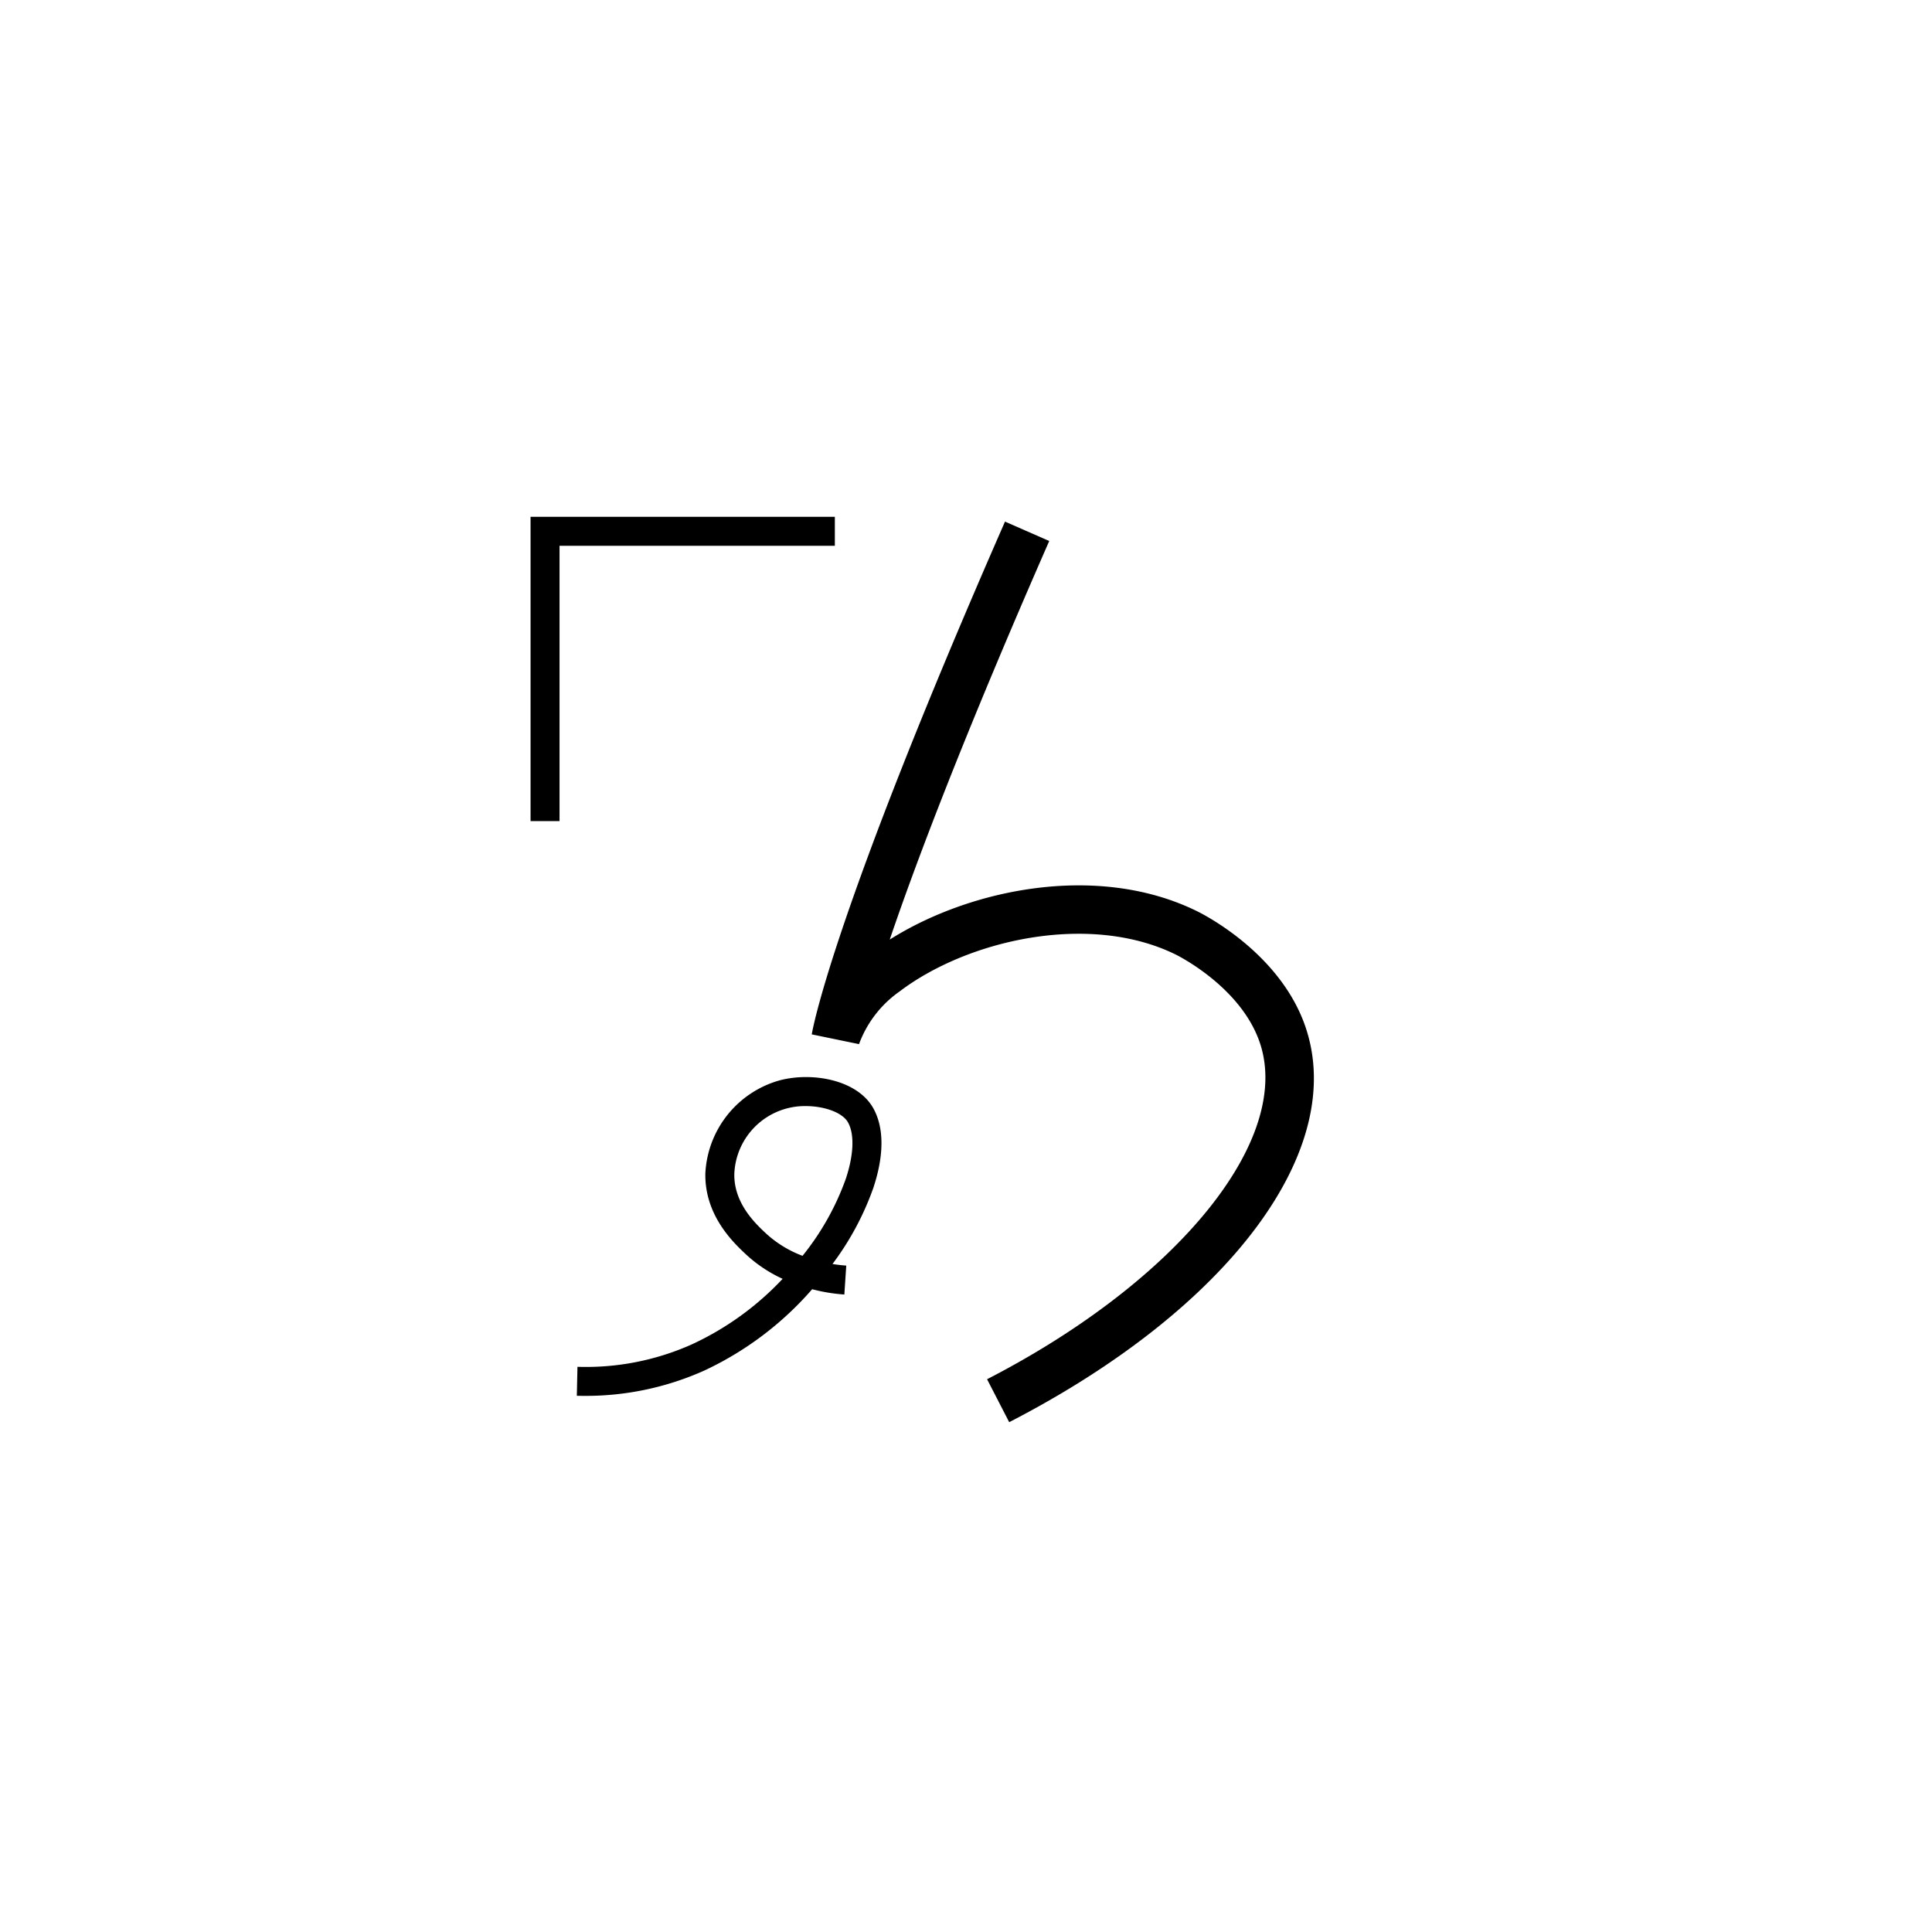 <svg xmlns="http://www.w3.org/2000/svg" viewBox="0 0 200 200" id="lu&apos;" data-name="lu&apos;"><title>lu'</title><polygon points="57.923 85 54.923 85 54.923 53.5 86.423 53.5 86.423 56.5 57.923 56.5 57.923 85"/><path d="M104.472,147.223l-2.291-4.445c19.877-10.241,31.732-24.949,28.189-34.973-1.998-5.654-8.377-8.851-8.648-8.984-8.939-4.407-21.554-1.525-28.586,3.806a11.524,11.524,0,0,0-4.211,5.462l-4.892-1.011c.079-.482,2.129-12.289,20.004-53.081l4.58,2.007C99.727,76.288,94.802,89.33,92.106,97.265c8.37-5.288,21.607-7.968,31.827-2.93.864.426,8.528,4.379,11.152,11.803C139.61,118.945,127.308,135.456,104.472,147.223Z"/><path d="M60.459,144.5c-.248,0-.496-.003-.746-.008l.066-3a26.84,26.84,0,0,0,11.862-2.333,30.299,30.299,0,0,0,9.377-6.775,14.302,14.302,0,0,1-3.771-2.507c-1.292-1.208-4.317-4.037-4.229-8.423a10.545,10.545,0,0,1,7.65-9.605c3.408-.916,8.101-.071,9.744,2.891,1.115,2.013,1.115,4.856-.003,8.225a29.512,29.512,0,0,1-4.229,7.882,14.338,14.338,0,0,0,1.425.166l-.198,2.994a17.554,17.554,0,0,1-2.994-.463c-.096-.023-.209-.052-.338-.084a33.663,33.663,0,0,1-11.2,8.435A29.951,29.951,0,0,1,60.459,144.5ZM83.396,114.501a7.311,7.311,0,0,0-7.379,7.014c-.061,3.048,2.195,5.157,3.279,6.171a11.628,11.628,0,0,0,3.782,2.317,27.399,27.399,0,0,0,4.484-7.983c.822-2.479.904-4.602.226-5.825C87.216,115.162,85.328,114.501,83.396,114.501Z"/></svg>